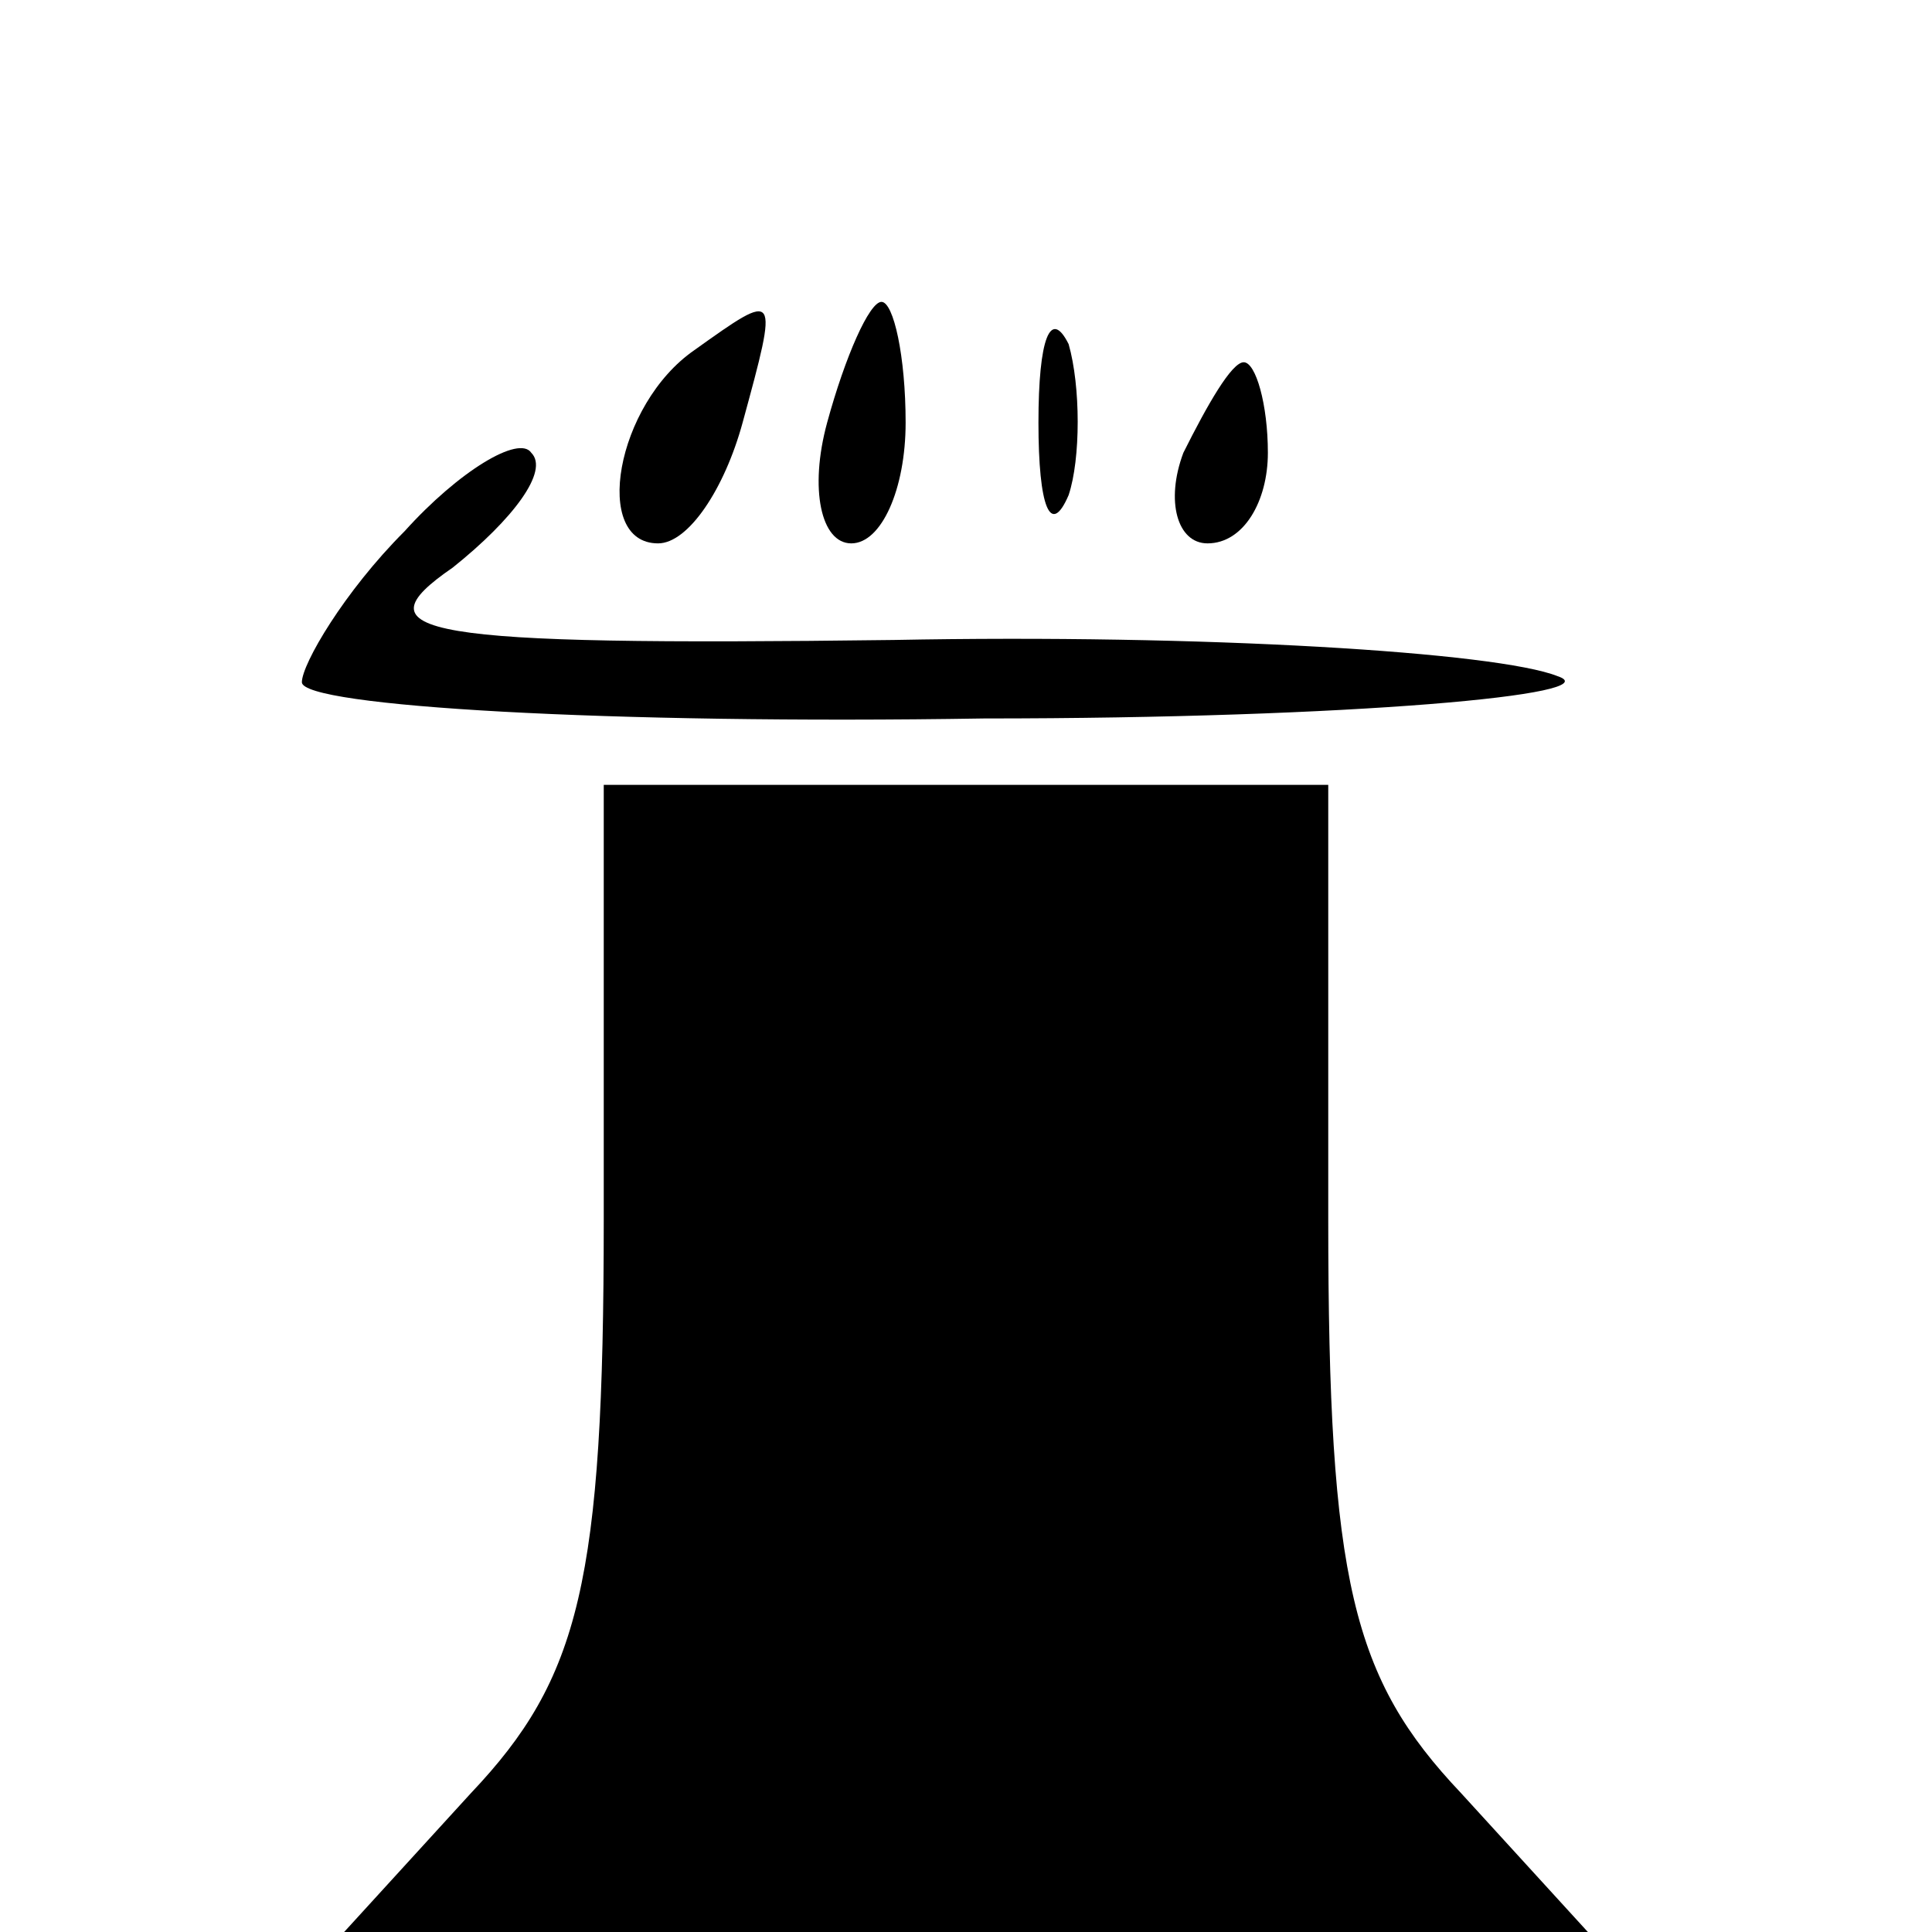<?xml version="1.0" standalone="no"?>
<!DOCTYPE svg PUBLIC "-//W3C//DTD SVG 20010904//EN"
 "http://www.w3.org/TR/2001/REC-SVG-20010904/DTD/svg10.dtd">
<svg version="1.0" xmlns="http://www.w3.org/2000/svg"
 width="32pt" height="32pt" viewBox="0 0 32 32"
 preserveAspectRatio="xMidYMid meet">
<g transform="translate(0,32) scale(0.1,-0.1)"
fill="#000000" stroke="none">
<path fill="#000000" stroke="none" d="M115 262 c-13 -9 -17 -32 -6 -32 5 0
11 9 14 20 6 22 6 22 -8 12z"/>
<path fill="#000000" stroke="none" d="M137 250 c-3 -11 -1 -20 4 -20 5 0 9 9
9 20 0 11 -2 20 -4 20 -2 0 -6 -9 -9 -20z"/>
<path fill="#000000" stroke="none" d="M172 250 c0 -14 2 -19 5 -12 2 6 2 18
0 25 -3 6 -5 1 -5 -13z"/>
<path fill="#000000" stroke="none" d="M196 245 c-3 -8 -1 -15 4 -15 6 0 10 7
10 15 0 8 -2 15 -4 15 -2 0 -6 -7 -10 -15z"/>
<path fill="#000000" stroke="none" d="M67 232 c-10 -10 -17 -22 -17 -25 0 -4
51 -7 113 -6 61 0 104 4 95 7 -10 4 -59 7 -110 6 -79 -1 -89 1 -73 12 10 8 16
16 13 19 -2 3 -12 -3 -21 -13z"/>
<path fill="#000000" stroke="none" d="M100 118 c0 -60 -4 -76 -22 -95 l-21
-23 103 0 103 0 -21 23 c-18 19 -22 35 -22 95 l0 72 -60 0 -60 0 0 -72z"/>
</g>
</svg>
